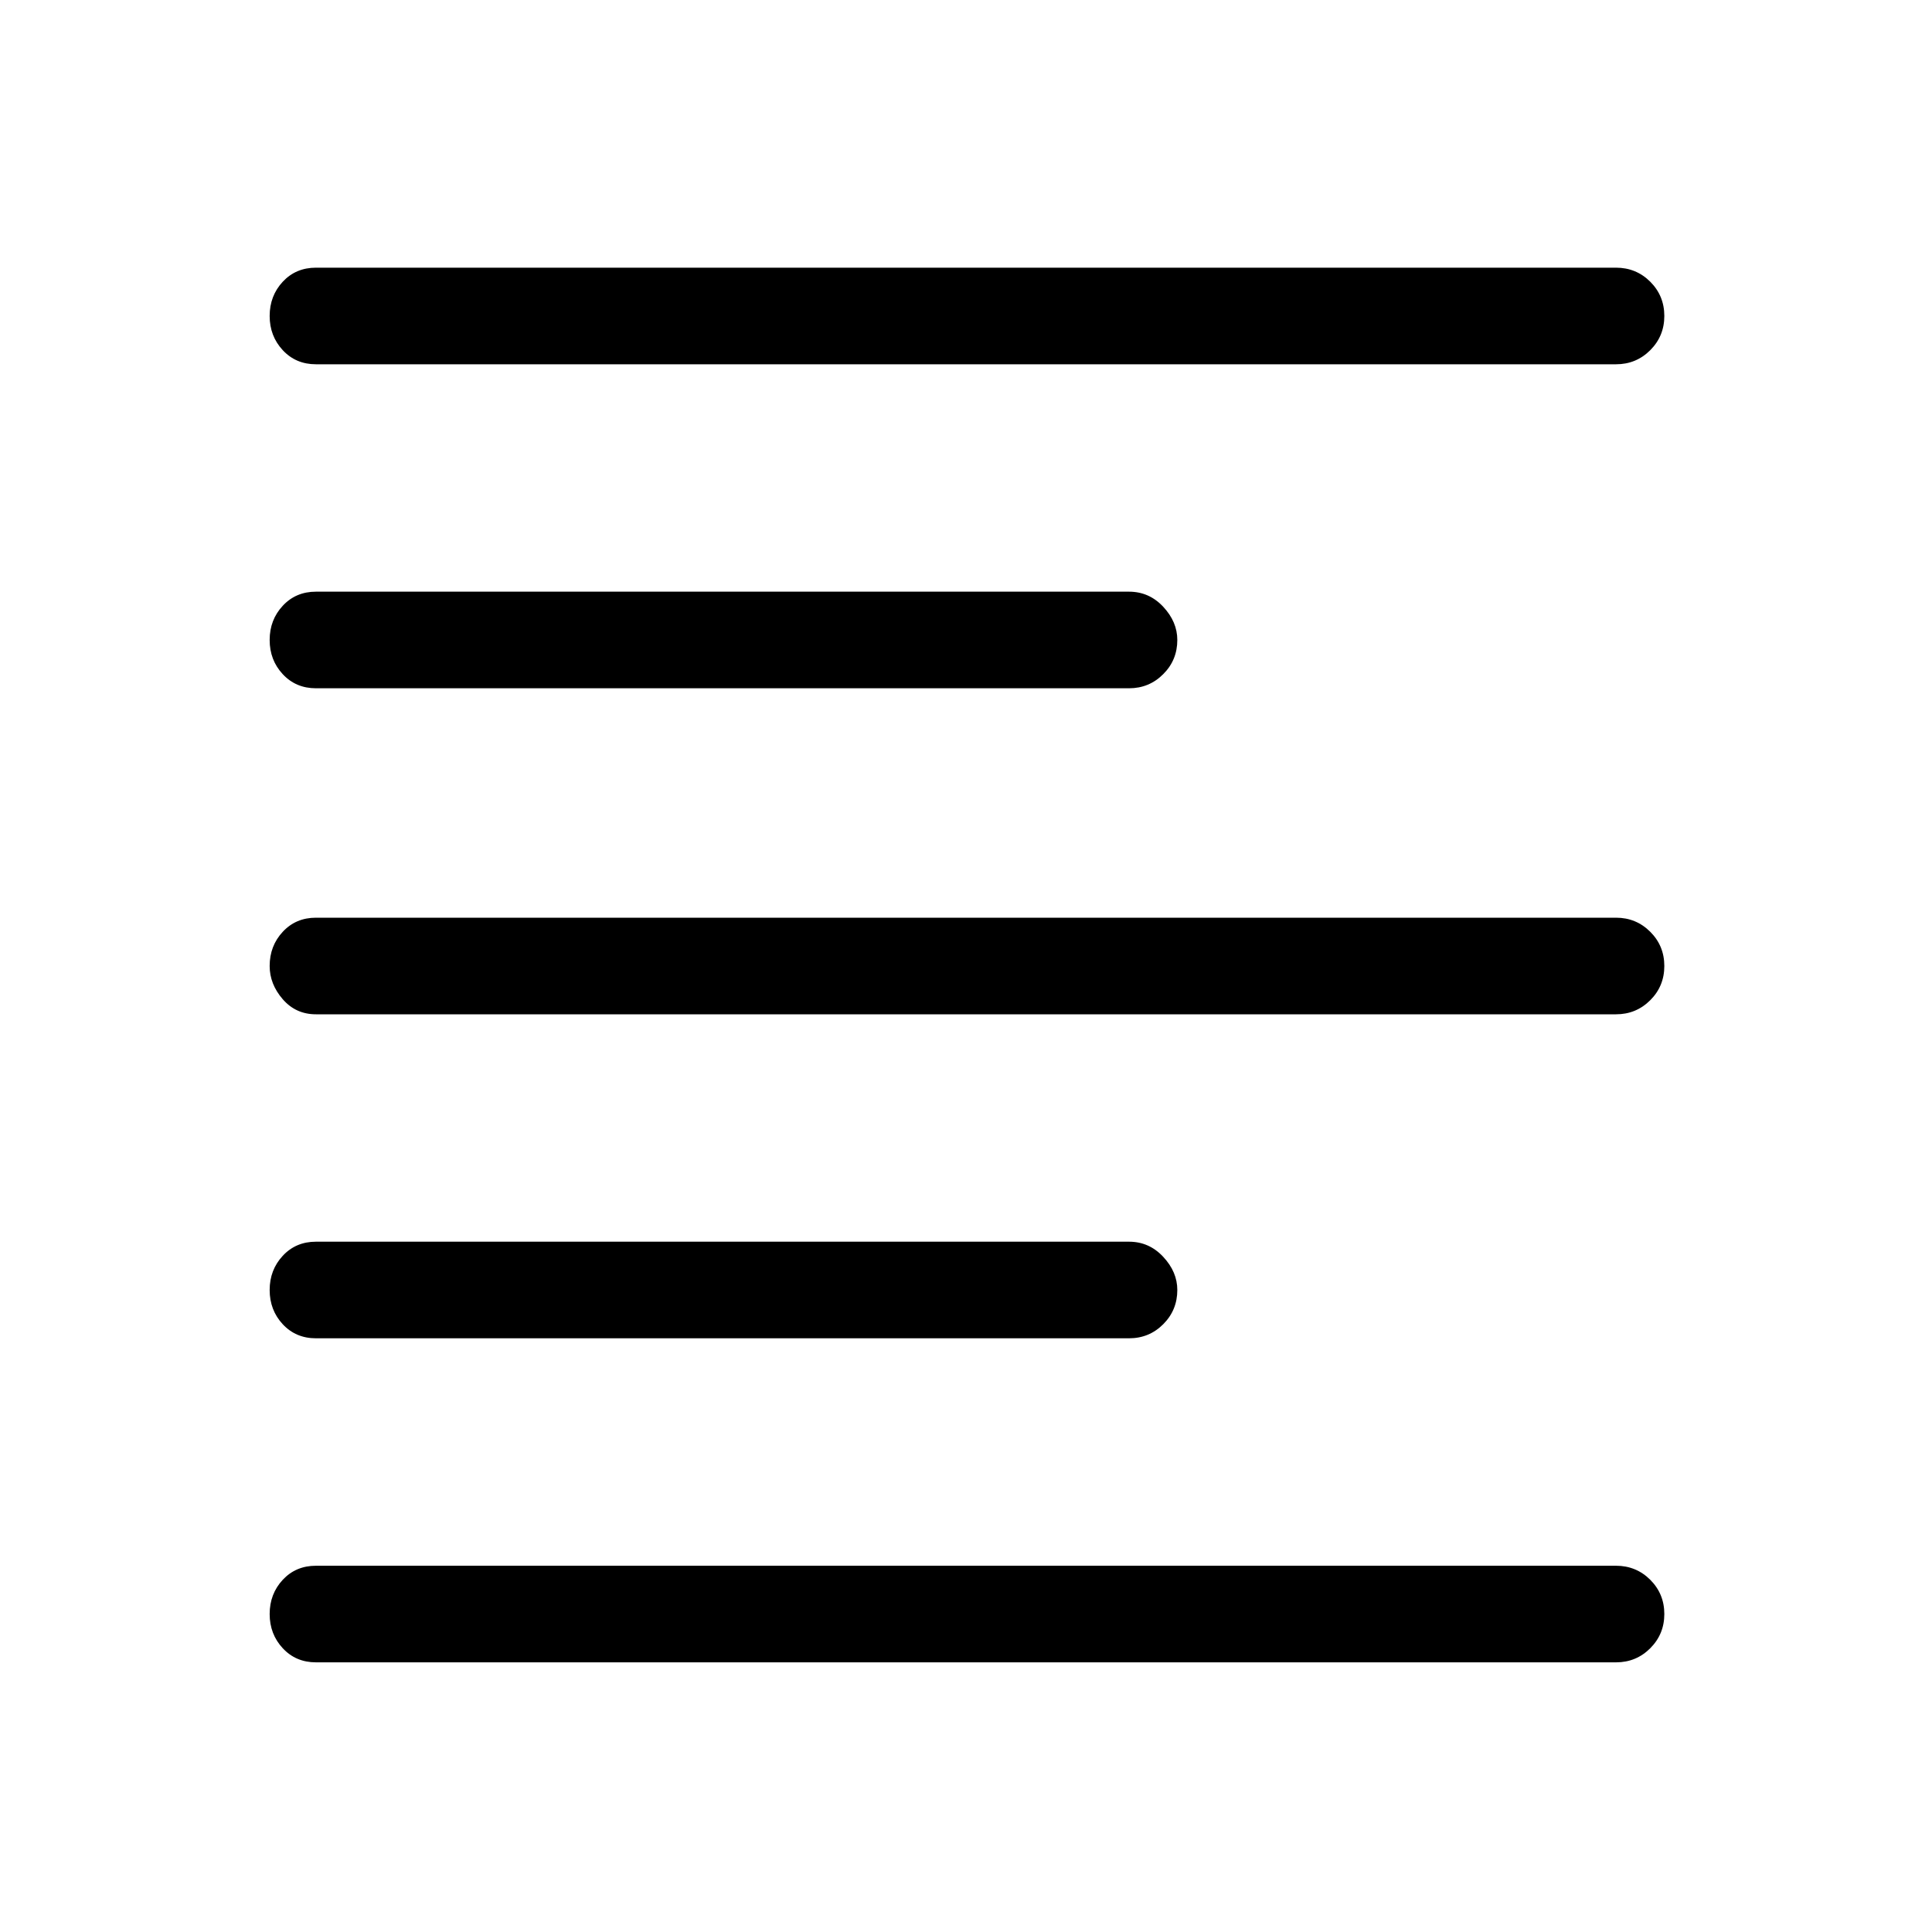 <svg xmlns="http://www.w3.org/2000/svg" height="40" width="40"><path d="M6.542 27.708q-.417 0-.688-.291-.271-.292-.271-.709 0-.416.271-.708t.688-.292h16.833q.417 0 .708.313.292.312.292.687 0 .417-.292.709-.291.291-.708.291Zm0-13.458q-.417 0-.688-.292-.271-.291-.271-.708t.271-.708q.271-.292.688-.292h16.833q.417 0 .708.312.292.313.292.688 0 .417-.292.708-.291.292-.708.292Zm0 6.75q-.417 0-.688-.312-.271-.313-.271-.688 0-.417.271-.708.271-.292.688-.292h26.916q.417 0 .709.292.291.291.291.708t-.291.708q-.292.292-.709.292Zm0 13.417q-.417 0-.688-.292-.271-.292-.271-.708 0-.417.271-.709.271-.291.688-.291h26.916q.417 0 .709.291.291.292.291.709 0 .416-.291.708-.292.292-.709.292Zm0-26.875q-.417 0-.688-.292-.271-.292-.271-.708 0-.417.271-.709.271-.291.688-.291h26.916q.417 0 .709.291.291.292.291.709 0 .416-.291.708-.292.292-.709.292Z"/></svg>